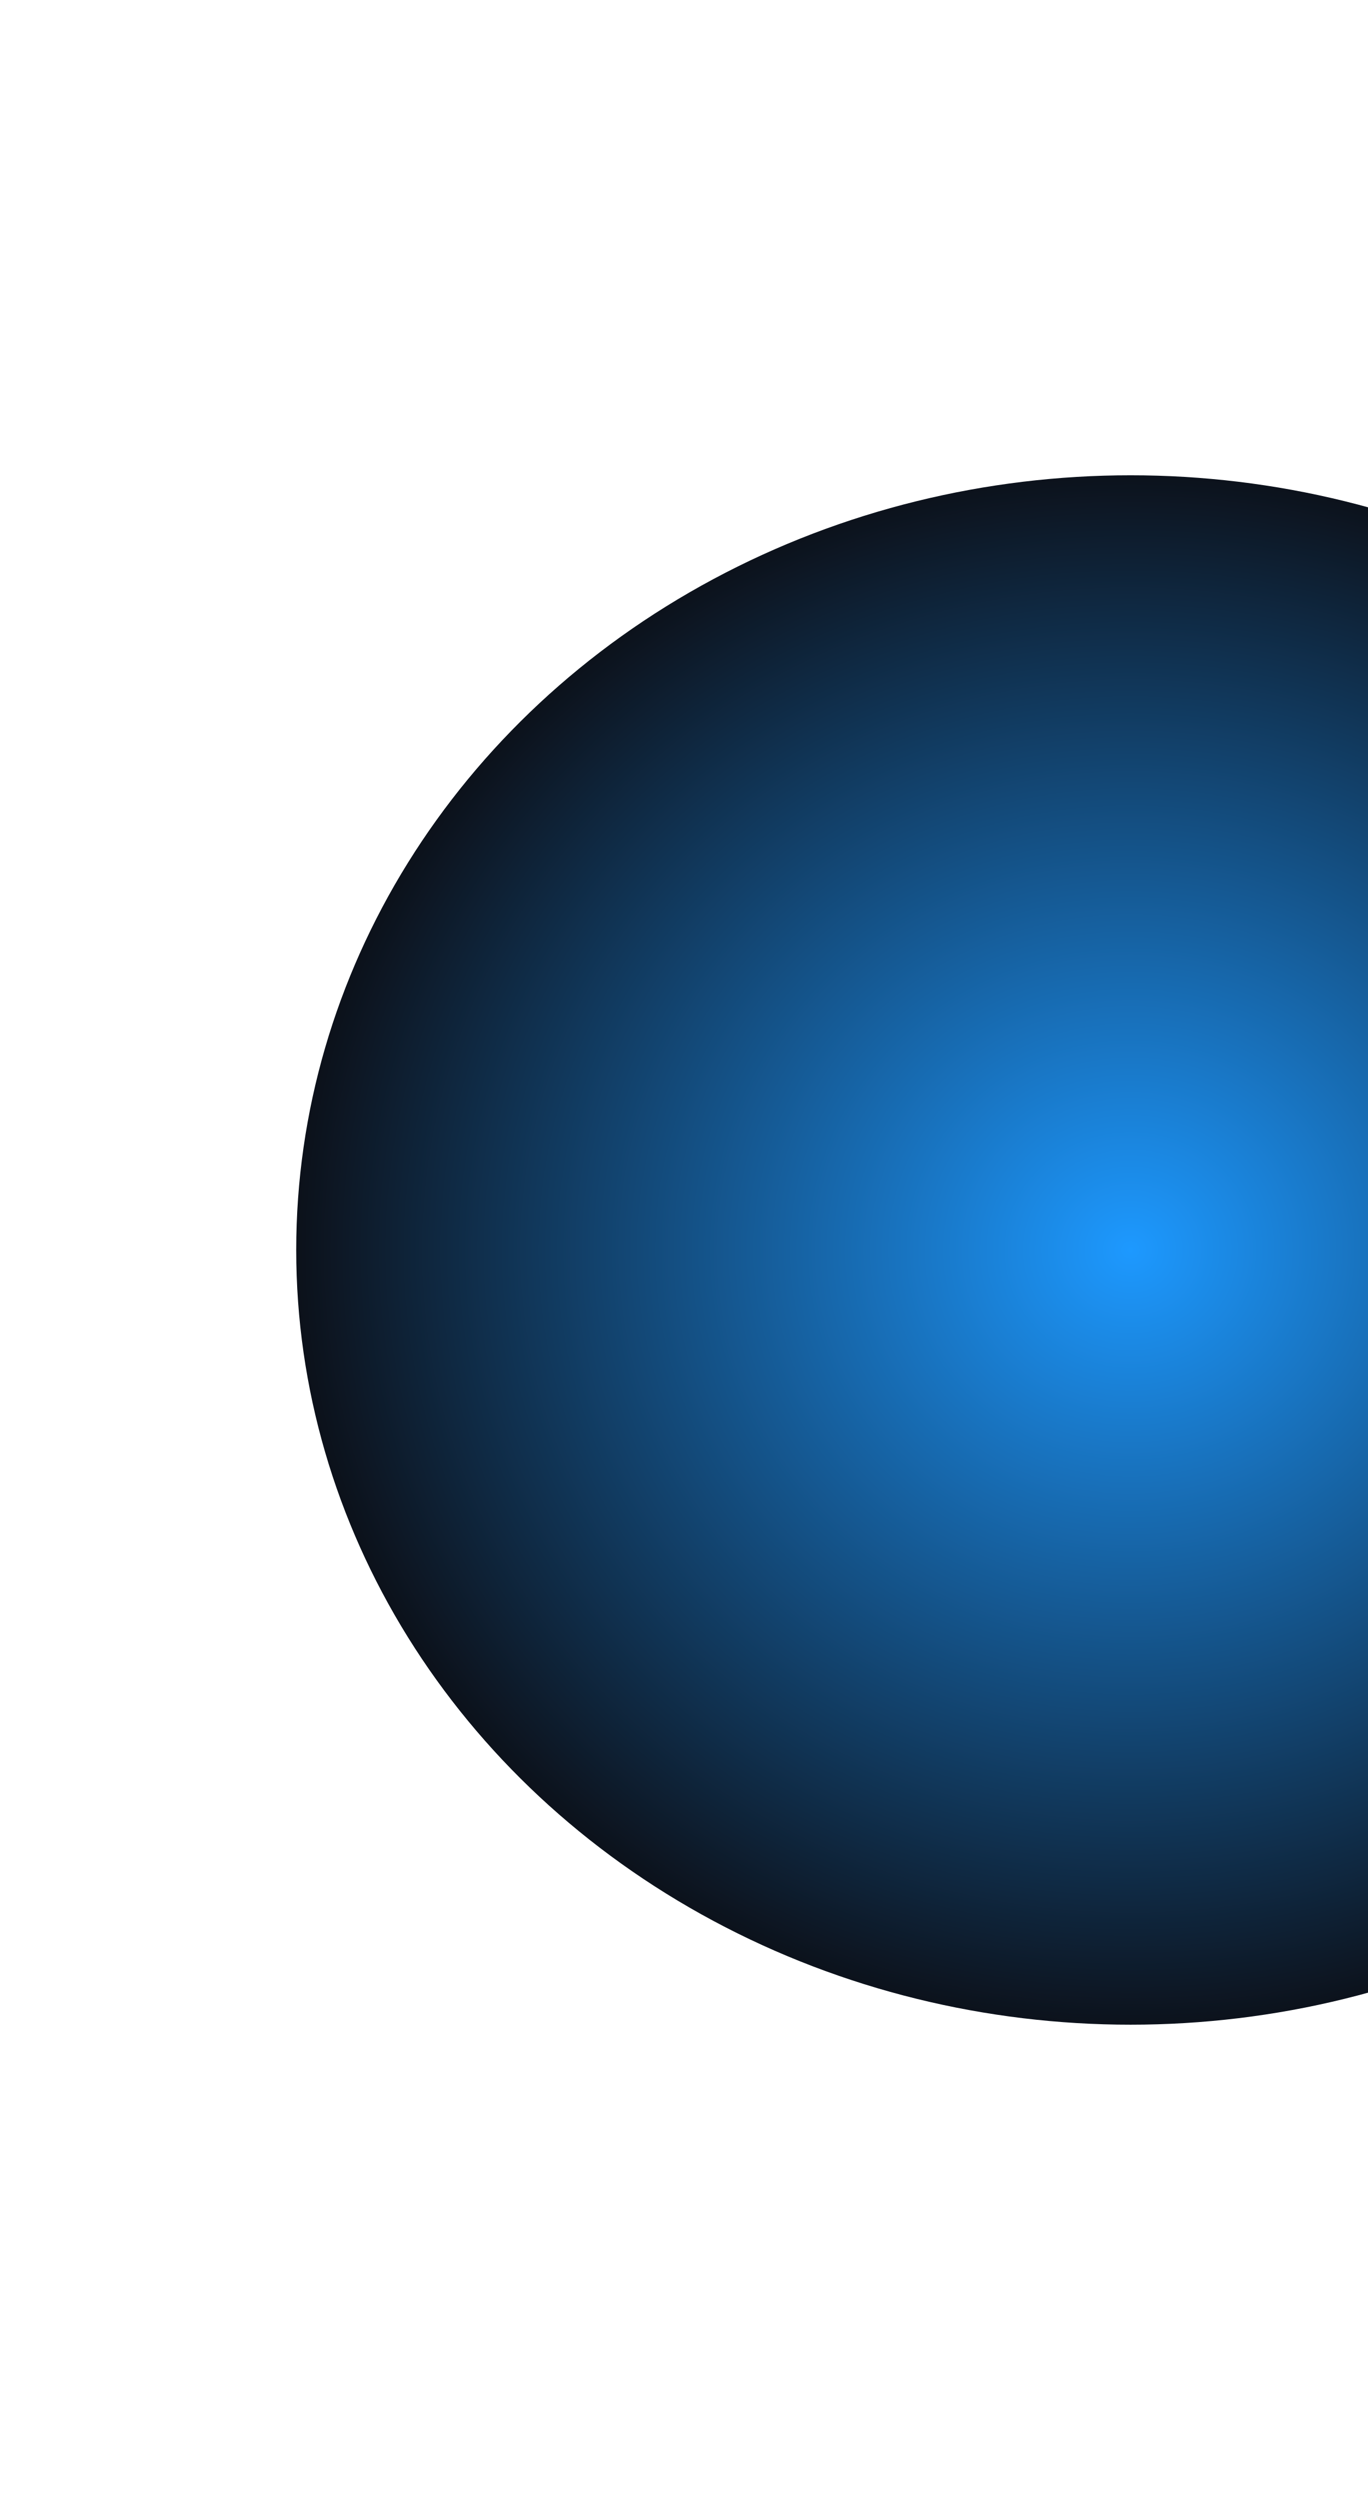 <svg fill="none" xmlns="http://www.w3.org/2000/svg" viewBox="0 0 1440 2630">
  <g filter="url(#d8HIuO6ViQcPa)">
    <ellipse cx="1190.11" cy="1315" rx="878.307" ry="815" fill="url(#d8HIuO6ViQcPb)"/>
  </g>
  <defs>
    <radialGradient id="d8HIuO6ViQcPb" cx="0" cy="0" r="1" gradientUnits="userSpaceOnUse" gradientTransform="matrix(0 815 -878.307 0 1190.11 1315)">
      <stop stop-color="#1D99FF"/>
      <stop offset="1" stop-color="#0C111A"/>
    </radialGradient>
    <filter id="d8HIuO6ViQcPa" x="-188.192" y="0" width="2756.61" height="2630" filterUnits="userSpaceOnUse" color-interpolation-filters="sRGB">
      <feFlood flood-opacity="0" result="BackgroundImageFix"/>
      <feBlend mode="normal" in="SourceGraphic" in2="BackgroundImageFix" result="shape"/>
      <feGaussianBlur stdDeviation="250" result="effect1_foregroundBlur_111_608"/>
    </filter>
  </defs>
</svg>
